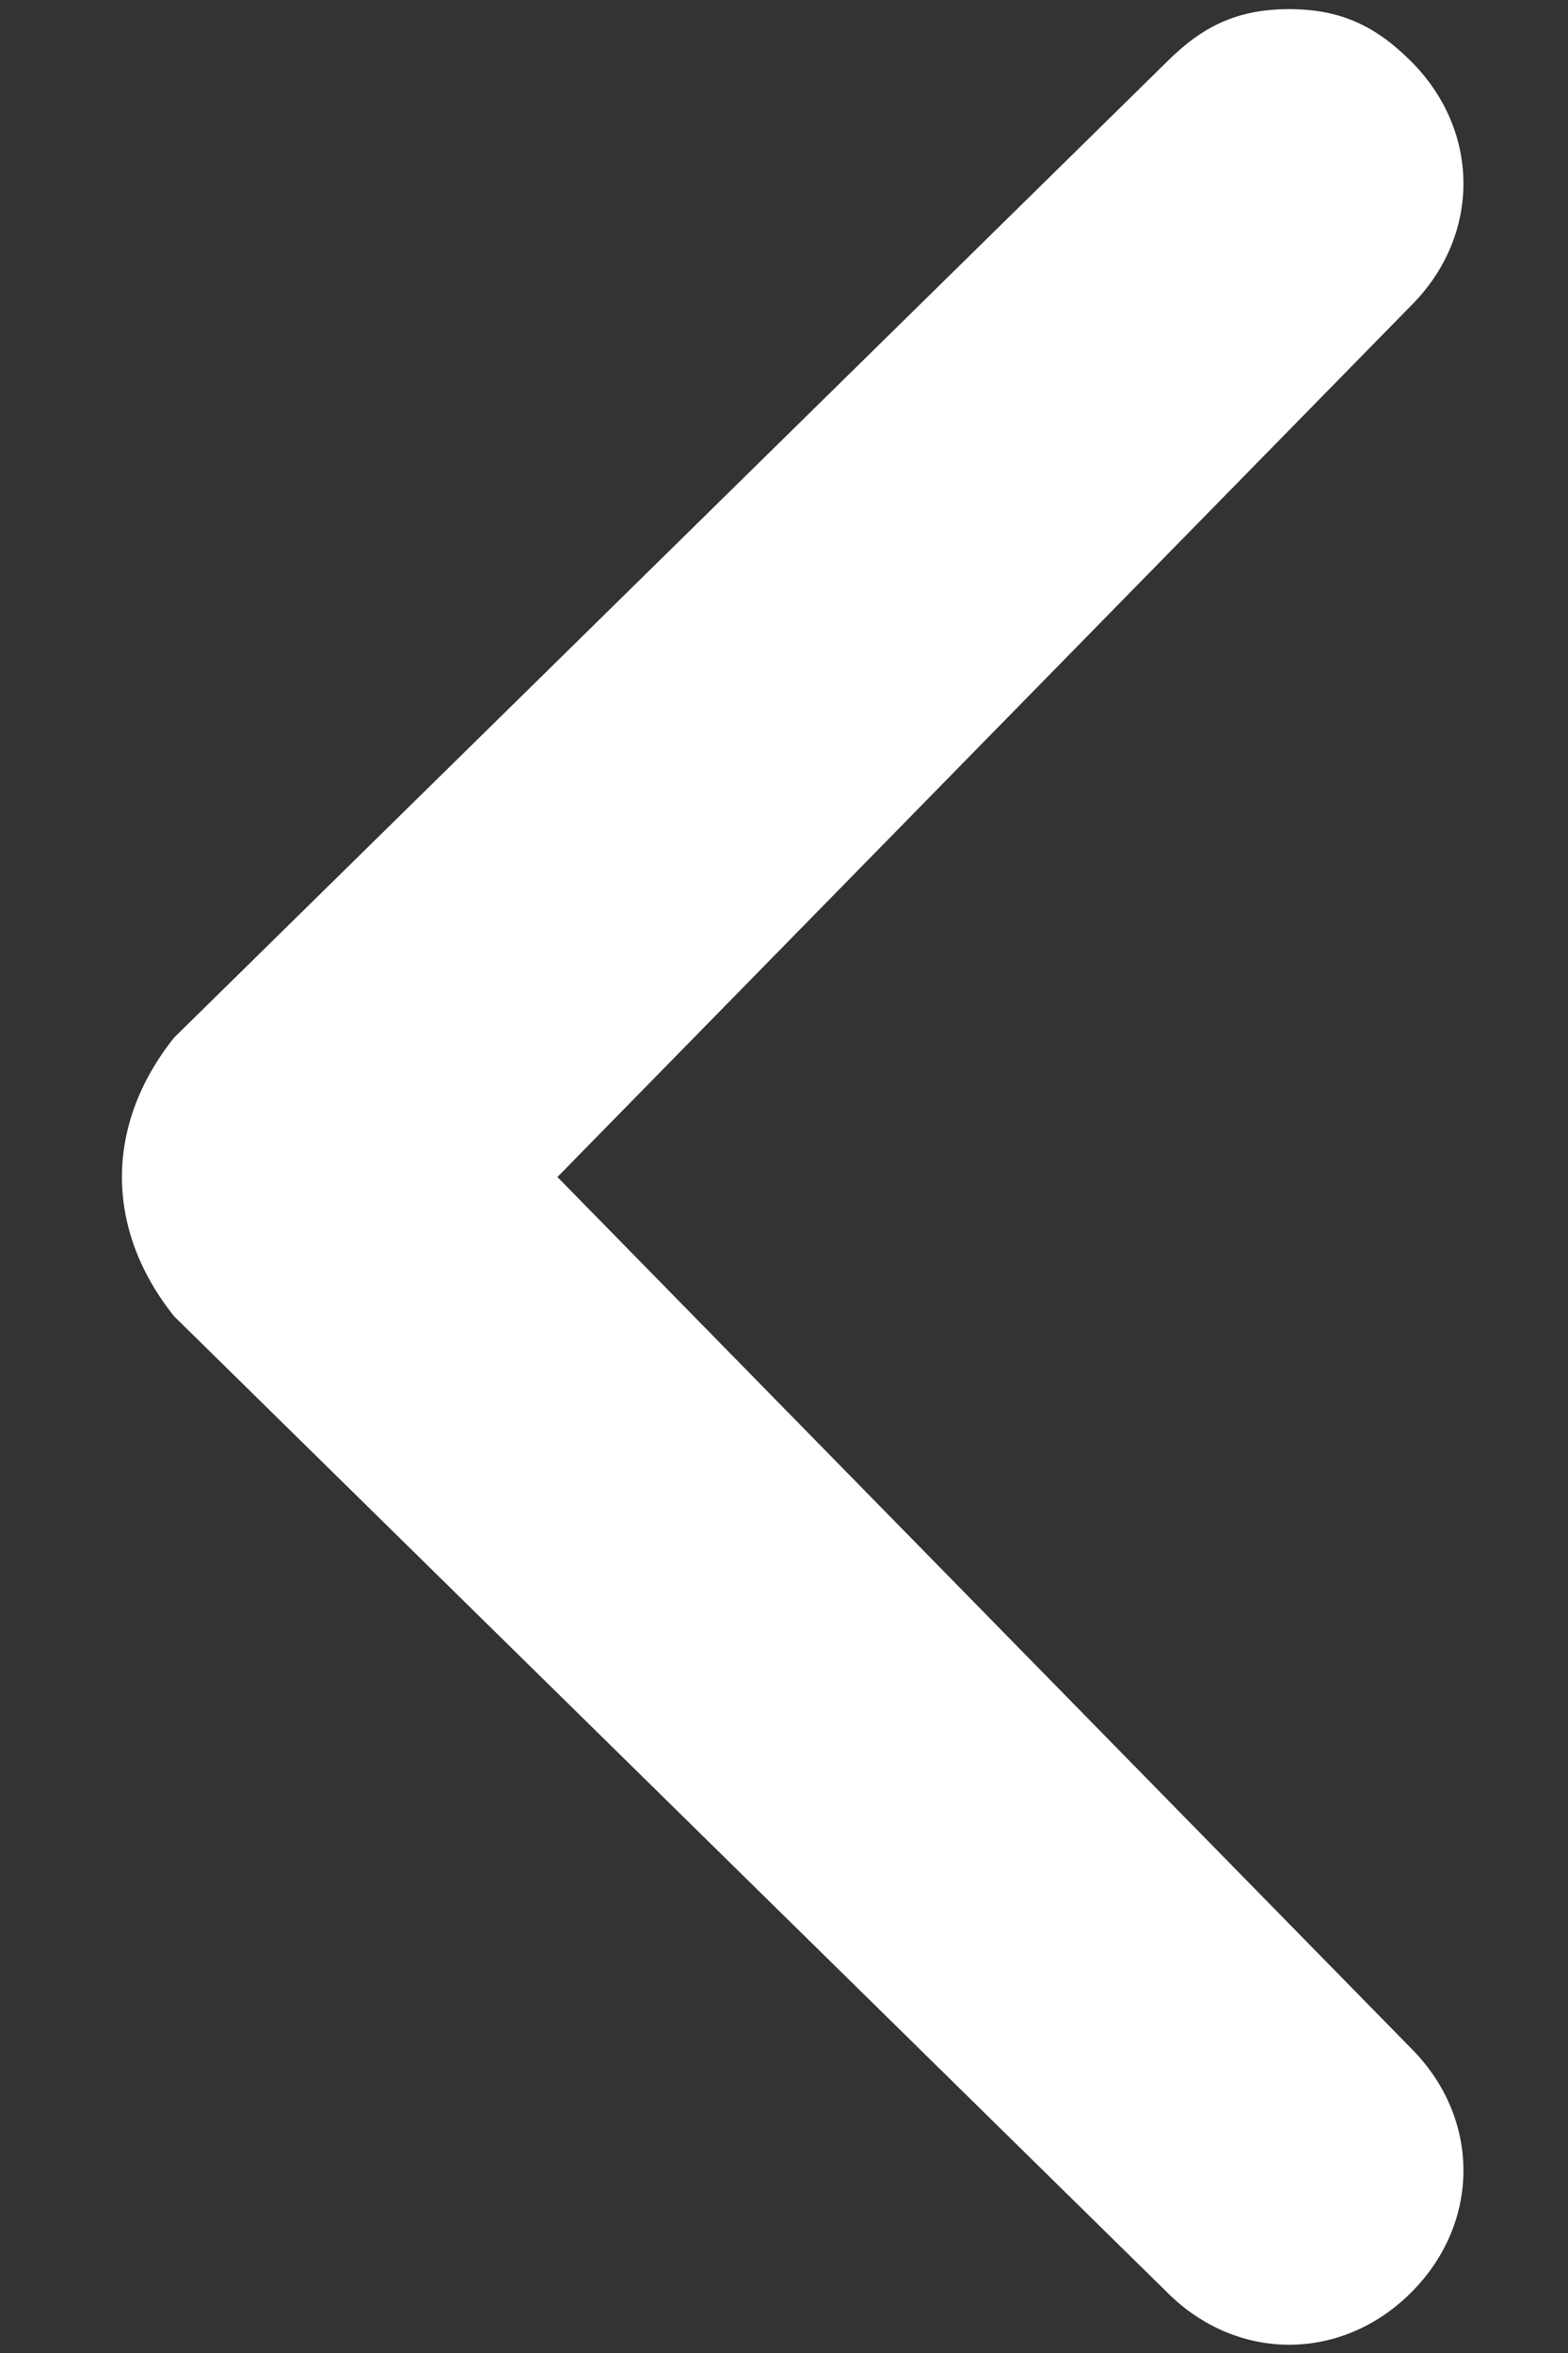 
<svg width="12" height="18" viewBox="0 0 12 18" fill="none" xmlns="http://www.w3.org/2000/svg">
<rect x="0" y="0" width="12" height="18" fill="#333333" stroke="none"/>
<path d="M1.333 10.07L8.933 17.537C9.466 18.07 10.267 18.07 10.8 17.537C11.333 17.004 11.333 16.204 10.8 15.67L4.266 9.004L10.8 2.337C11.333 1.804 11.333 1.004 10.8 0.47C10.533 0.204 10.267 0.07 9.866 0.07C9.466 0.07 9.2 0.204 8.933 0.47L1.333 7.937C0.8 8.604 0.8 9.404 1.333 10.07C1.333 9.937 1.333 9.937 1.333 10.07Z" fill="white"/>
</svg>
